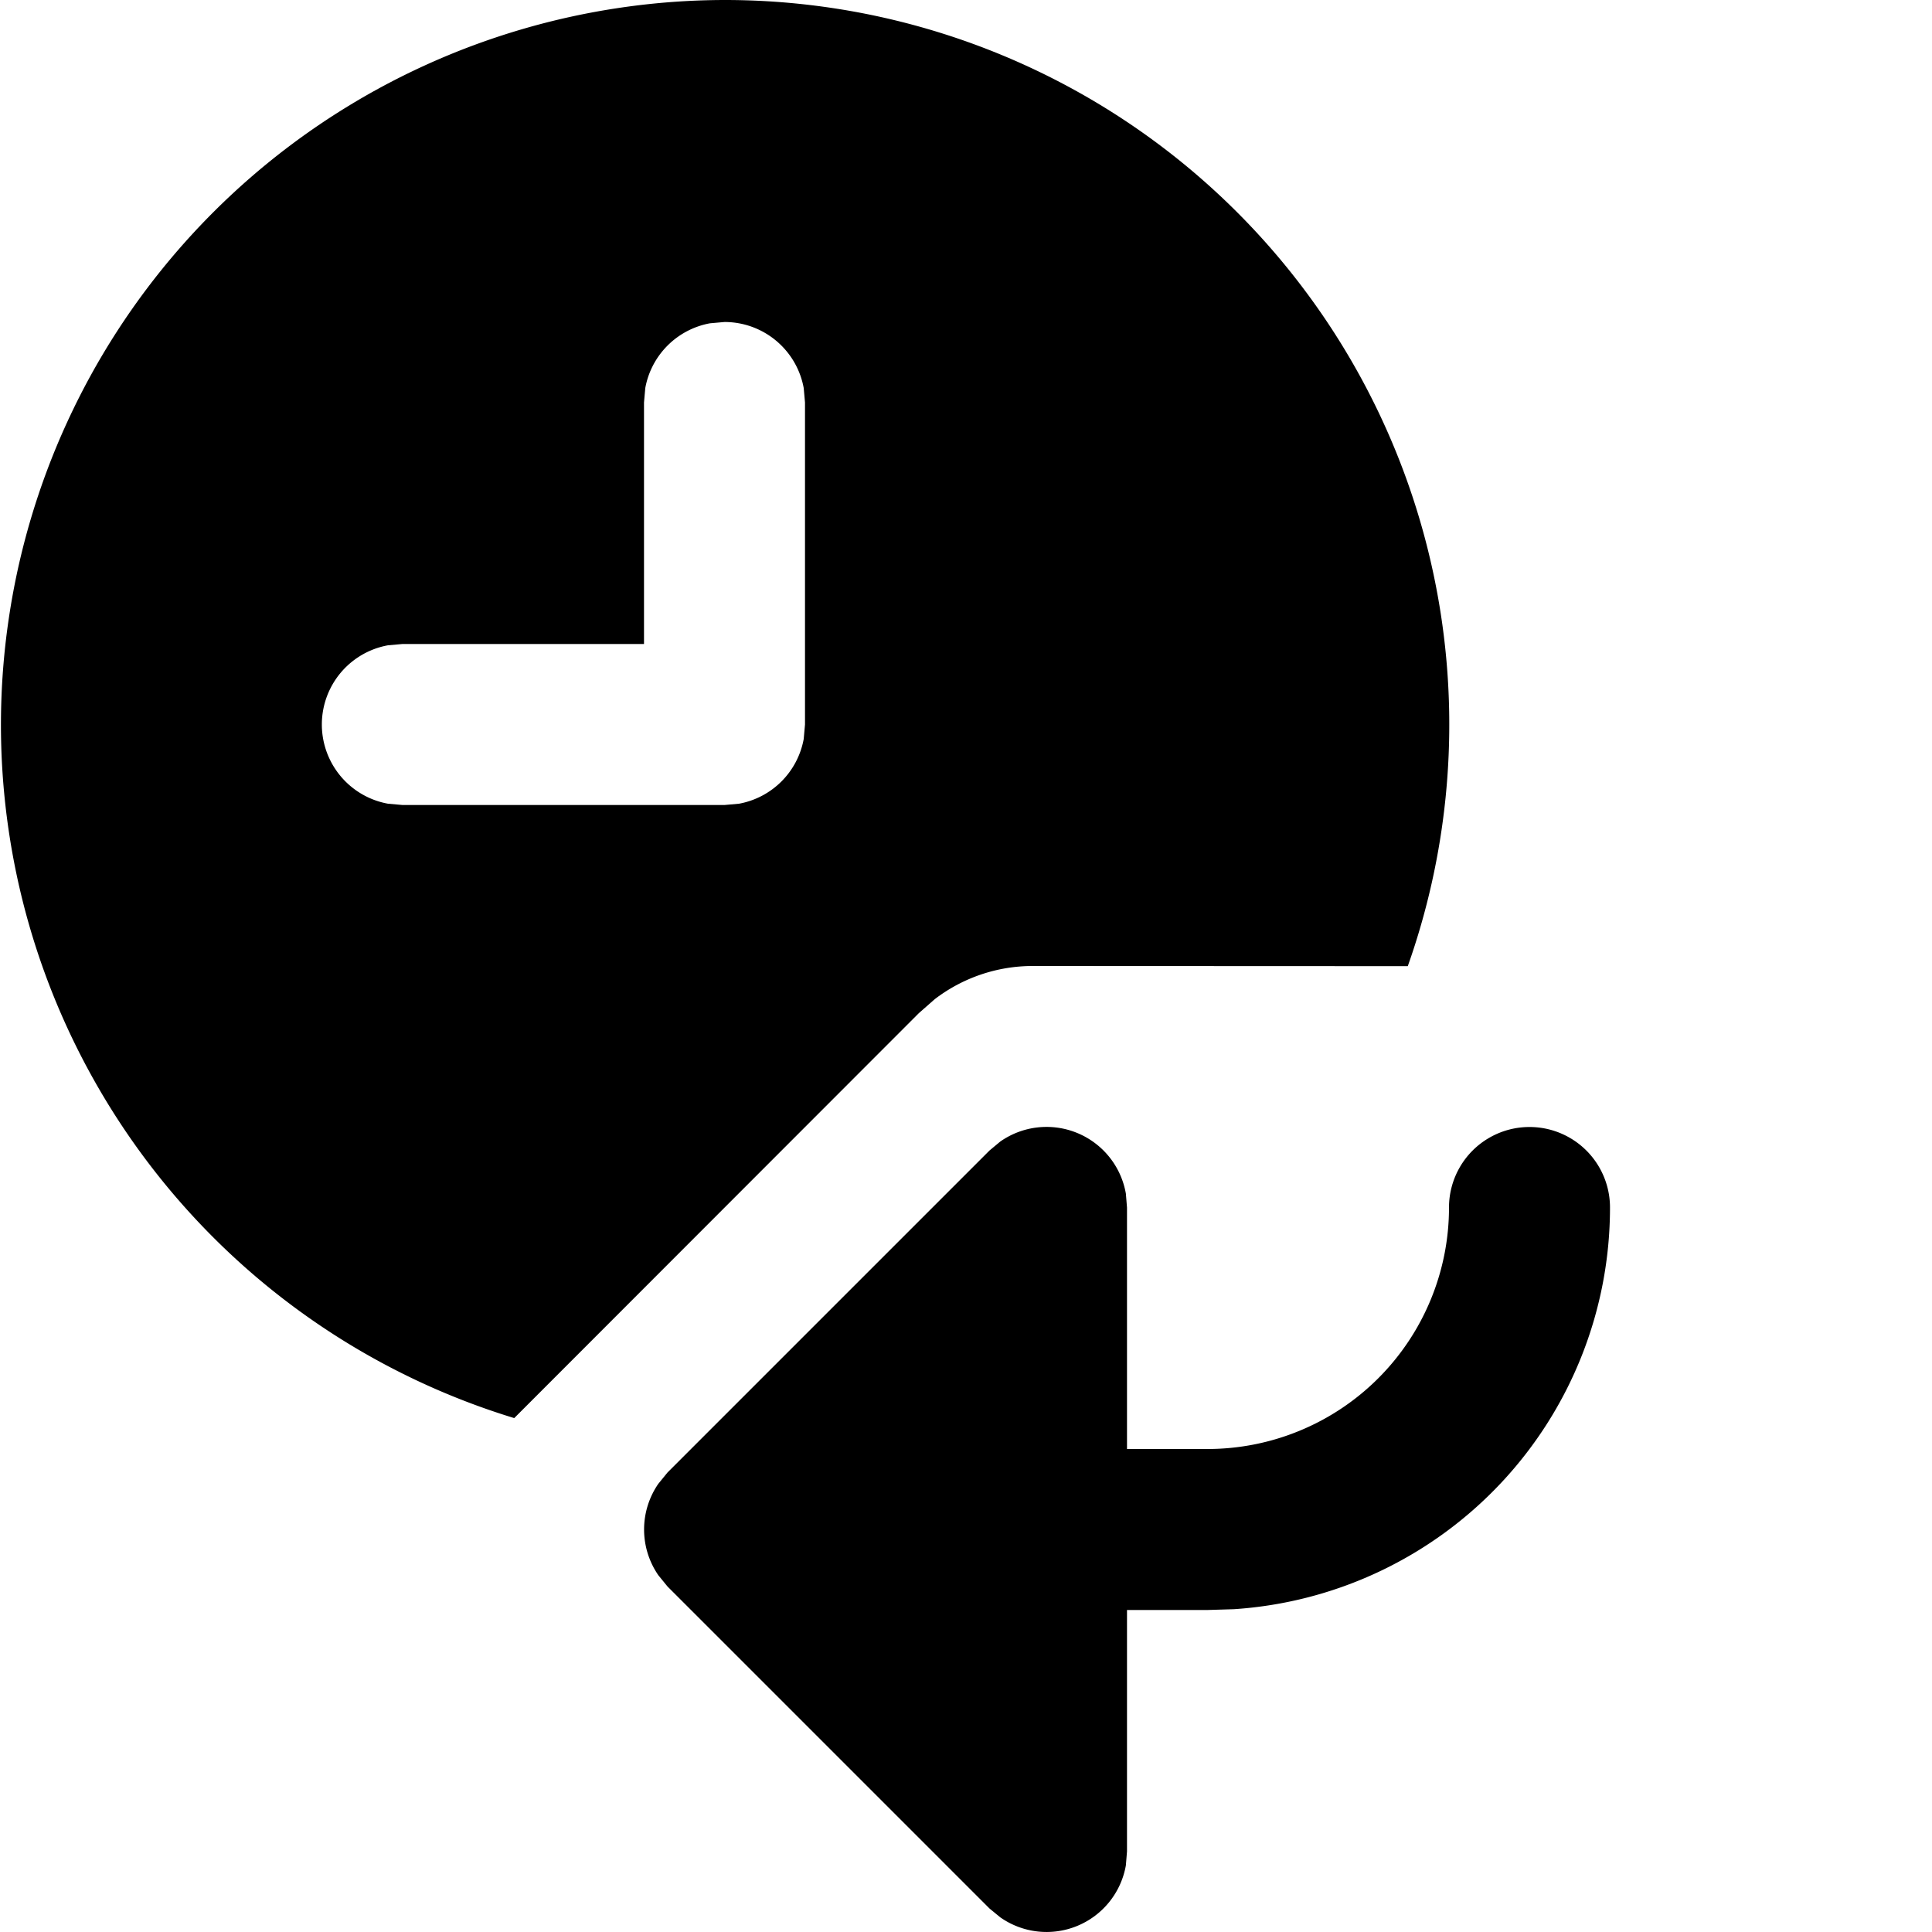 <svg xmlns="http://www.w3.org/2000/svg" width="3em" height="3em" viewBox="0 0 12 12"><path fill="currentColor" d="M6.993 7.414L7 7.5V9h.5A1.5 1.5 0 0 0 9 7.5a.5.5 0 0 1 1 0a2.5 2.5 0 0 1-2.336 2.495L7.5 10H7v1.5l-.007.086a.5.5 0 0 1-.78.323l-.067-.055l-2-2l-.057-.07a.5.5 0 0 1 0-.568l.057-.07l2-2l.066-.055a.5.5 0 0 1 .781.323M4.5 0a4.5 4.5 0 0 1 4.244 6.001L6.414 6a1 1 0 0 0-.608.206l-.099.087l-2.513 2.515A4.502 4.502 0 0 1 4.5 0m0 2l-.09.008a.5.5 0 0 0-.402.402L4 2.5V4H2.5l-.09.008a.5.5 0 0 0 0 .984L2.5 5h2l.09-.008a.5.5 0 0 0 .402-.402L5 4.5v-2l-.008-.09A.5.5 0 0 0 4.5 2"/></svg>